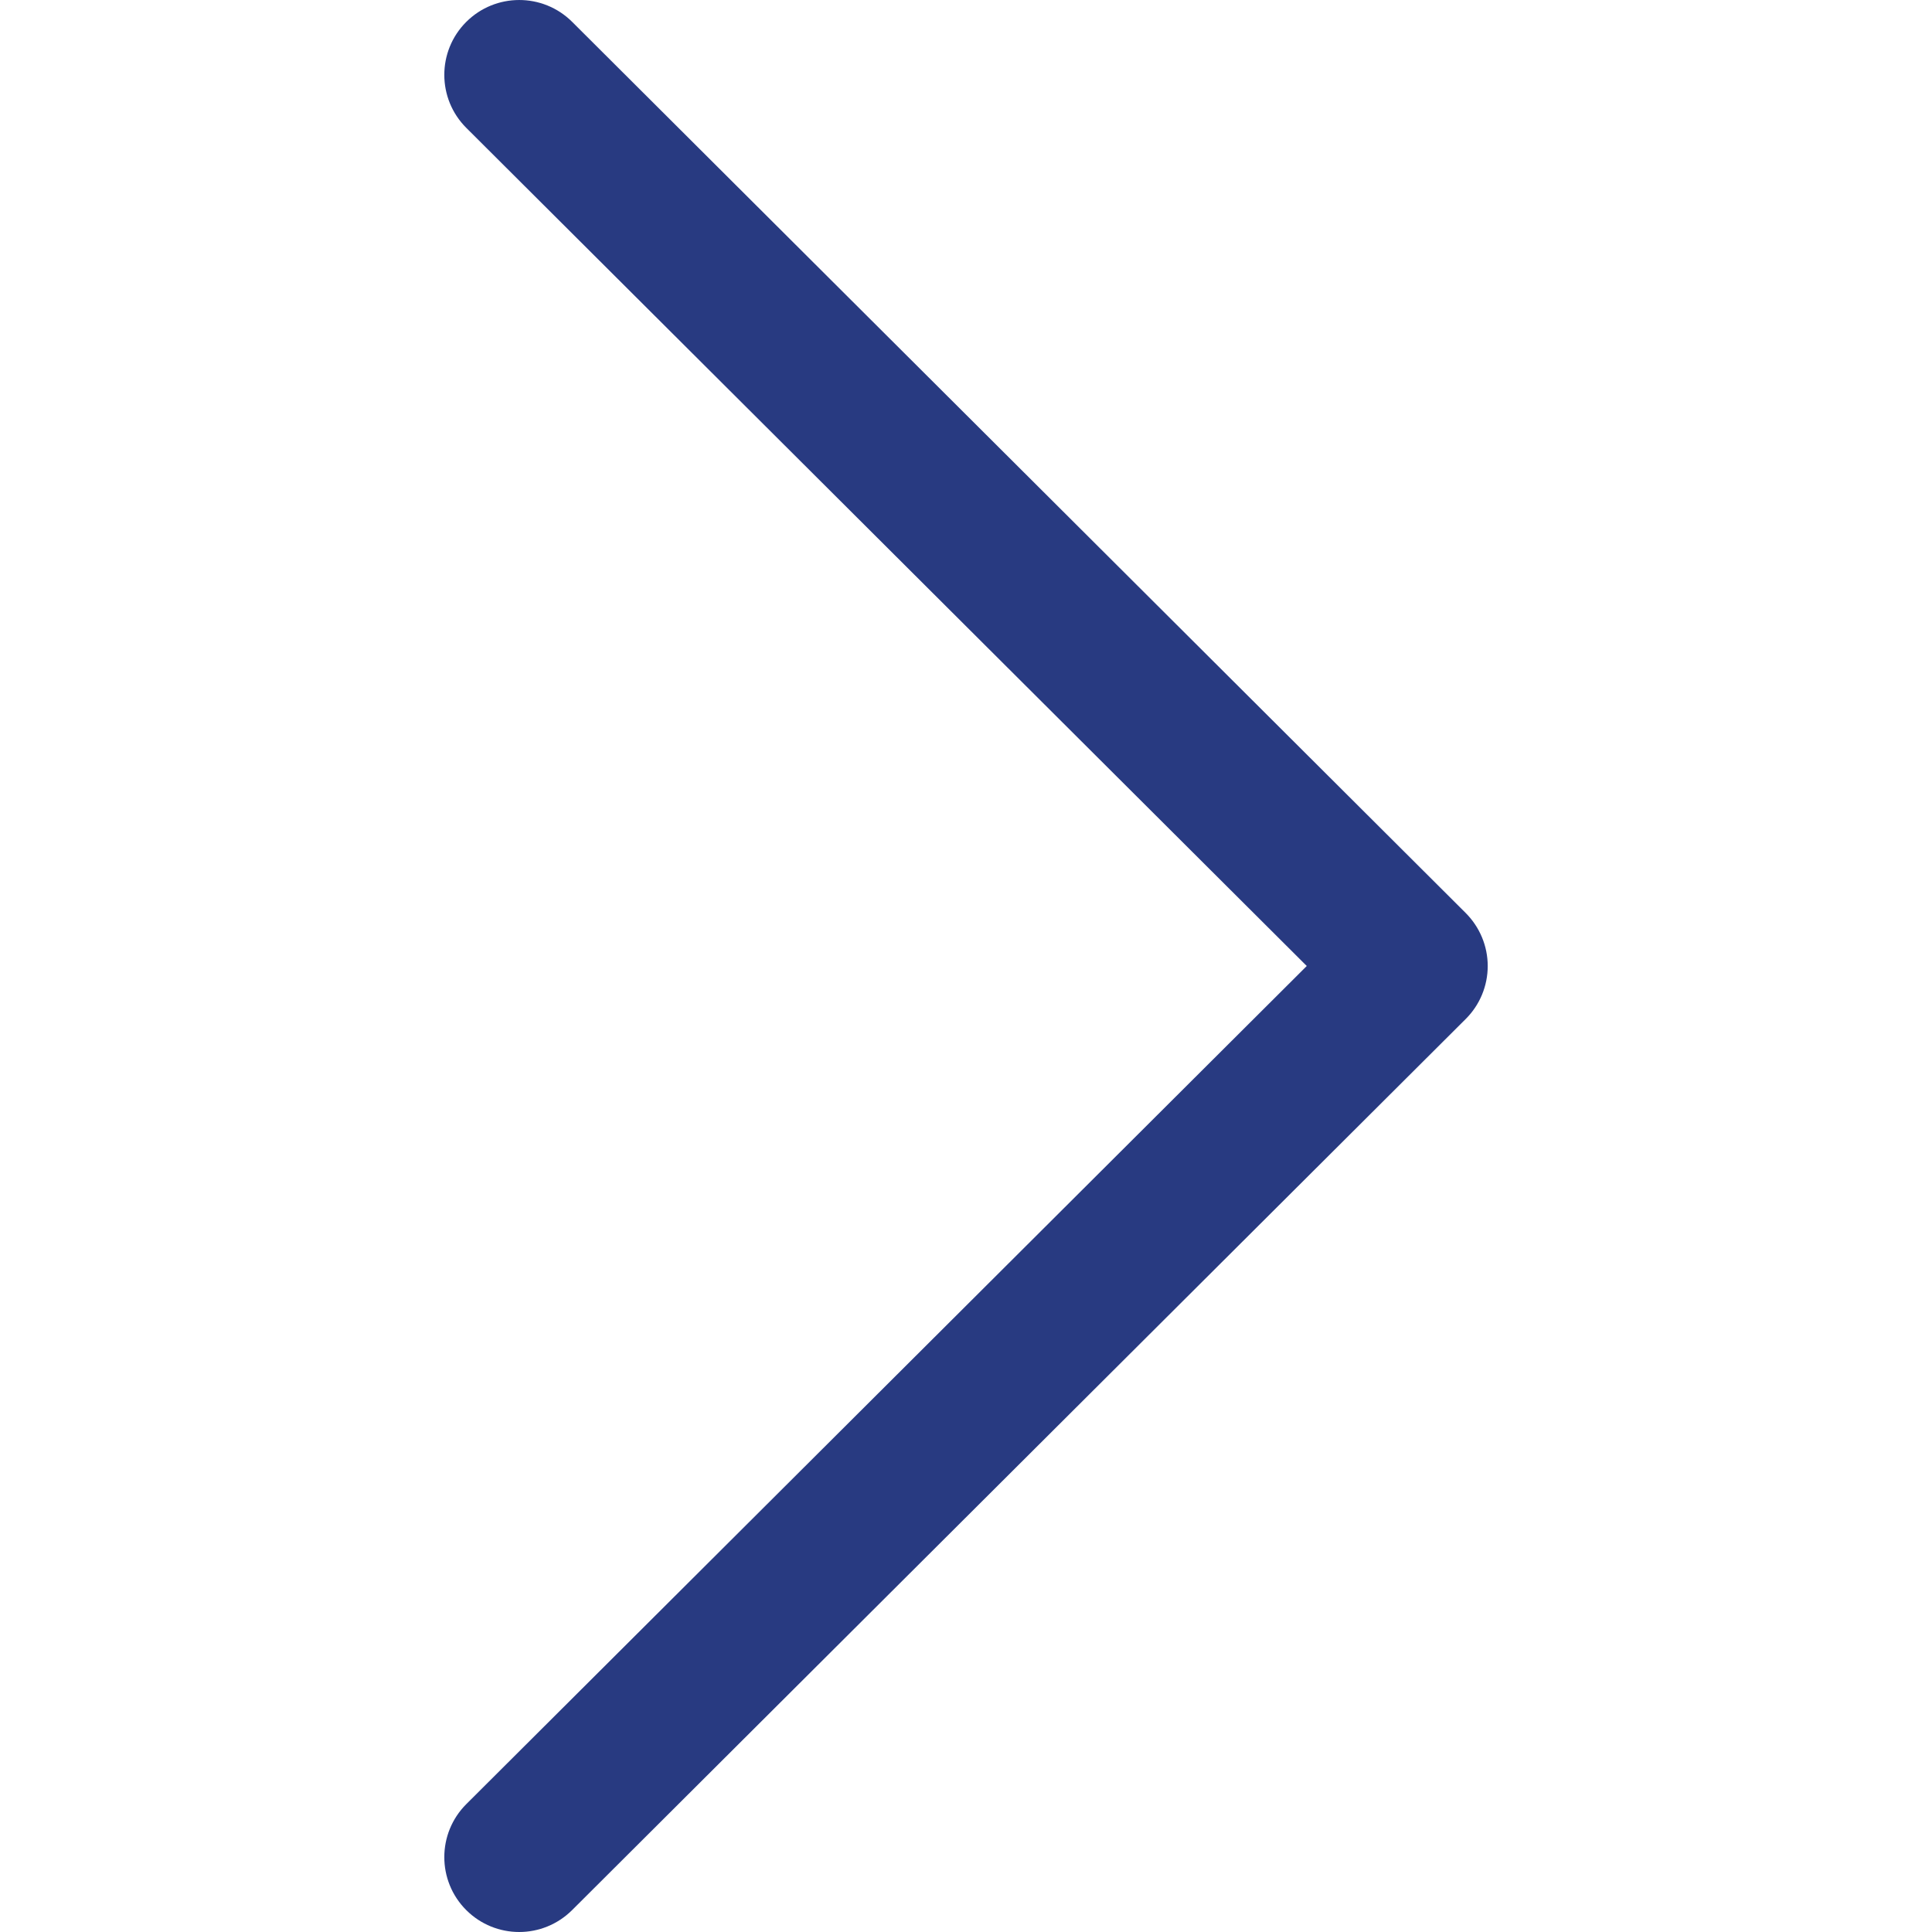 <svg width="24" height="24" viewBox="0 0 24 24" fill="none" xmlns="http://www.w3.org/2000/svg">
<path d="M18.207 11.341L7.107 0.271C6.743 -0.091 6.154 -0.09 5.791 0.273C5.428 0.637 5.429 1.226 5.793 1.589L16.233 12L5.793 22.411C5.429 22.774 5.428 23.363 5.791 23.727C5.973 23.909 6.211 24 6.45 24C6.687 24 6.925 23.909 7.107 23.728L18.207 12.659C18.383 12.484 18.481 12.247 18.481 12C18.481 11.753 18.382 11.516 18.207 11.341Z" fill="#283A81"/>
</svg>
